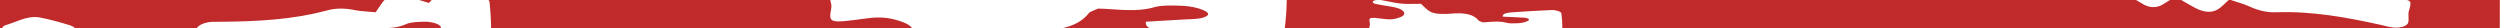 <?xml version="1.0" encoding="UTF-8"?>
<svg id="Layer_2" data-name="Layer 2" xmlns="http://www.w3.org/2000/svg" viewBox="0 0 440.04 5">
  <defs>
    <style>
      .cls-1 {
        fill: #c12a2a;
        fill-rule: evenodd;
      }
    </style>
  </defs>
  <g id="Layer_1-2" data-name="Layer 1">
    <g>
      <path class="cls-1" d="M440,5h-165c0-.88-.05-1.76-.17-2.63-.04-.34-.98-.63-1.76-.6-2.36,.11-4.71,.23-7.04,.41-.74,.06-1.64,.21-1.52,.75,.29,.01,.59,.03,.9,.04h0s0,0,0,0h0s0,0,0,0h0c.61,.03,1.23,.06,1.85,.09,.14,0,.28,.01,.42,.02,.54,.02,1.09,.03,1.4,.27,.3,.24-.72,.68-1.86,.74-.67,.03-1.55,.06-2.02-.07-1.07-.31-2.17-.22-3.19-.15-.37,.03-.72,.06-1.07,.06-.12-.06-.23-.1-.33-.14-.18-.07-.31-.12-.36-.19-.78-1-2.34-1.47-5.07-1.18-.14,.01-.28,.02-.42,.03-2.05,.04-2.79-.12-3.63-.83-.25-.21-.47-.42-.71-.66h0c-.1-.1-.19-.19-.3-.29h0c-1.79,.03-2.66,.05-3.52-.04-.81-.08-1.62-.24-3.18-.56h-.03c-.12-.03-.26-.05-.39-.07-.6-.04-1.17,.02-1.35,.25-.1,.12,.1,.36,.34,.41,.69,.15,1.42,.27,2.15,.39h0s0,0,0,0h0c.3,.05,.6,.1,.9,.15,.94,.16,1.66,.41,1.98,.81,.32,.4,.16,.75-.63,1.05-.75,.29-1.52,.44-2.63,.29-2.86-.36-2.85-.35-2.64,.79h0c.03,.18-.01,.36-.06,.53-.02,.1-.05,.21-.06,.31h-14.87s.01-.04,.01-.06c.22-1.64,.32-3.29,.35-4.94h149.45c.48,.29,.97,.57,1.46,.85,1.02,.57,2.26,.56,3.21,0,.45-.27,.88-.54,1.37-.85h1.91c.12,.07,.25,.14,.37,.21h0s0,0,0,0c.75,.44,1.41,.83,2.11,1.19,1.81,.97,3.33,.92,4.51-.09,.34-.28,.64-.57,1-.91,.14-.13,.28-.26,.44-.41h.26c.4,.14,.79,.26,1.16,.38,.82,.26,1.55,.49,2.17,.78,1.5,.69,3.05,1.1,4.8,1.03,6.15-.22,12.18,.86,18.21,2.19,.23,.05,.46,.11,.68,.16,.39,.1,.77,.19,1.17,.26,1.54,.29,3.02-.12,3.14-.89,.06-.29,.04-.58,.03-.88-.02-.34-.03-.69,.05-1.01v-.02c.39-1.32,.54-1.83-.49-2h16.51"/>
      <path class="cls-1" d="M146.16,0h-60.18c.12,.13,.19,.26,.2,.38,.15,1.54,.25,3.08,.26,4.62h74.13c-.24-.41-.8-.79-1.75-1.14-1.78-.66-3.6-1-6.23-.63-6.75,.91-6.75,.88-6.27-1.8v-.02c.07-.41-.03-.82-.14-1.24h0c-.01-.05-.03-.11-.04-.16Z"/>
      <path class="cls-1" d="M186.89,5h15.55c-.54-.26-.85-.63-.74-1.18,.71-.04,1.43-.08,2.16-.13h0c1.44-.08,2.92-.17,4.39-.25,.32-.02,.65-.03,.98-.05,1.28-.05,2.57-.09,3.31-.67,.7-.57-1.71-1.58-4.42-1.7-1.59-.06-3.67-.12-4.78,.21-2.53,.75-5.12,.57-7.54,.41-.87-.06-1.71-.12-2.52-.13-.28,.13-.55,.24-.77,.33-.42,.17-.72,.3-.84,.45-.99,1.29-2.54,2.22-4.78,2.7Z"/>
      <path class="cls-1" d="M77.51,5s.02-.02,.03-.03c.41-.5-1.21-1.2-2.96-1.15-1.03,.03-2.37,.09-3.06,.41-1.58,.74-3.26,.73-4.83,.72-.56,0-1.11,0-1.63,.03-.01,.01-.03,.02-.04,.03h12.49Z"/>
      <path class="cls-1" d="M34.6,5c.34-.61,1.47-1.1,2.76-1.16,.4-.02,.8-.02,1.2-.01h0c.23,0,.47,0,.7,0,6.18-.07,12.3-.38,18.24-1.98,1.7-.47,3.29-.41,4.91-.08,.67,.14,1.43,.2,2.29,.27,.45,.04,.92,.07,1.42,.12,.14-.21,.27-.4,.39-.58h0s0,0,0,0c.27-.41,.51-.76,.77-1.11,.13-.18,.27-.34,.42-.48H0V6.5c0-.93,.37-1.91,.92-2.05,.58-.16,1.14-.38,1.71-.59h0c1.41-.53,2.82-1.06,4.33-.79,1.77,.32,3.52,.83,5.26,1.35,.37,.1,.74,.31,1.07,.58h21.3Z"/>
      <path class="cls-1" d="M73.8,0c.06,.02,.12,.04,.18,.06h0c.47,.14,.96,.3,1.51,.46l.23-.24h0s0,0,0,0h0s0,0,0,0c.09-.1,.19-.19,.27-.28h-2.2Z"/>
    </g>
  </g>
</svg>
